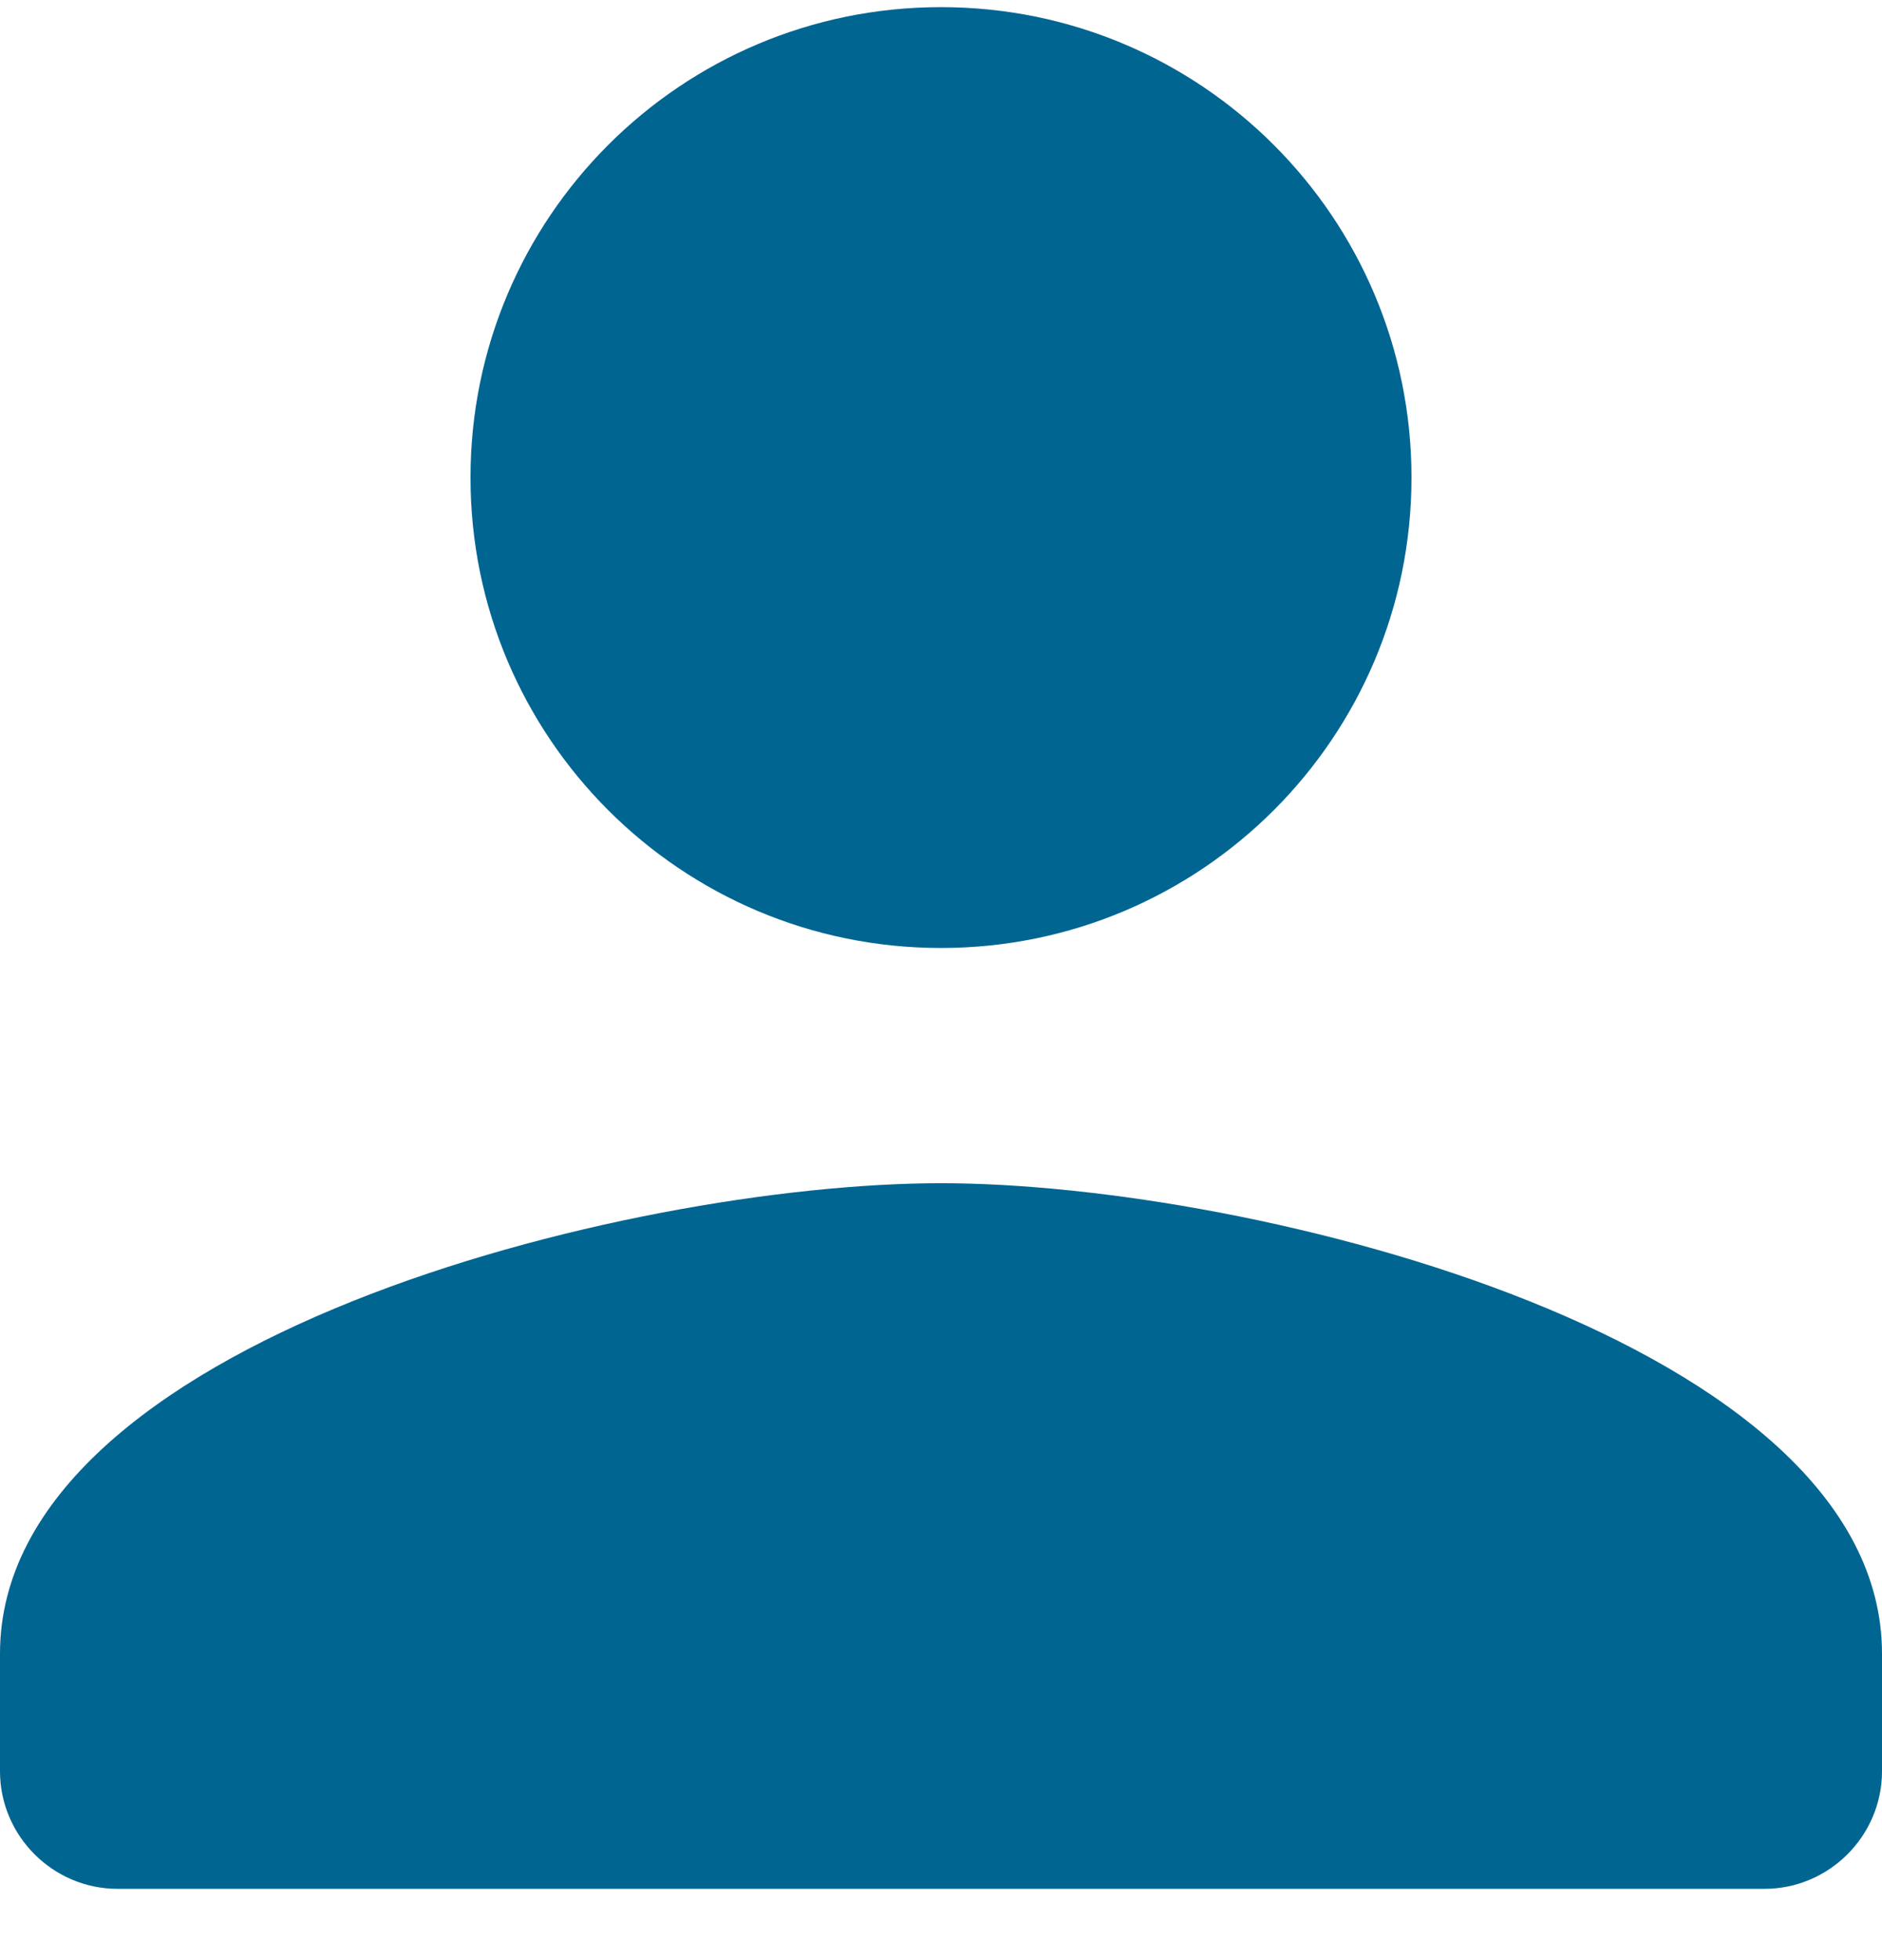 <svg width="24" height="25" viewBox="0 0 24 25" fill="none" xmlns="http://www.w3.org/2000/svg">
<path d="M12 12.091C15.315 12.091 18 9.406 18 6.091C18 2.776 15.315 0.091 12 0.091C8.685 0.091 6 2.776 6 6.091C6 9.406 8.685 12.091 12 12.091ZM12 15.091C7.995 15.091 0 17.101 0 21.091V22.591C0 23.416 0.675 24.091 1.5 24.091H22.5C23.325 24.091 24 23.416 24 22.591V21.091C24 17.101 16.005 15.091 12 15.091Z" fill="#016592"/>
</svg>
